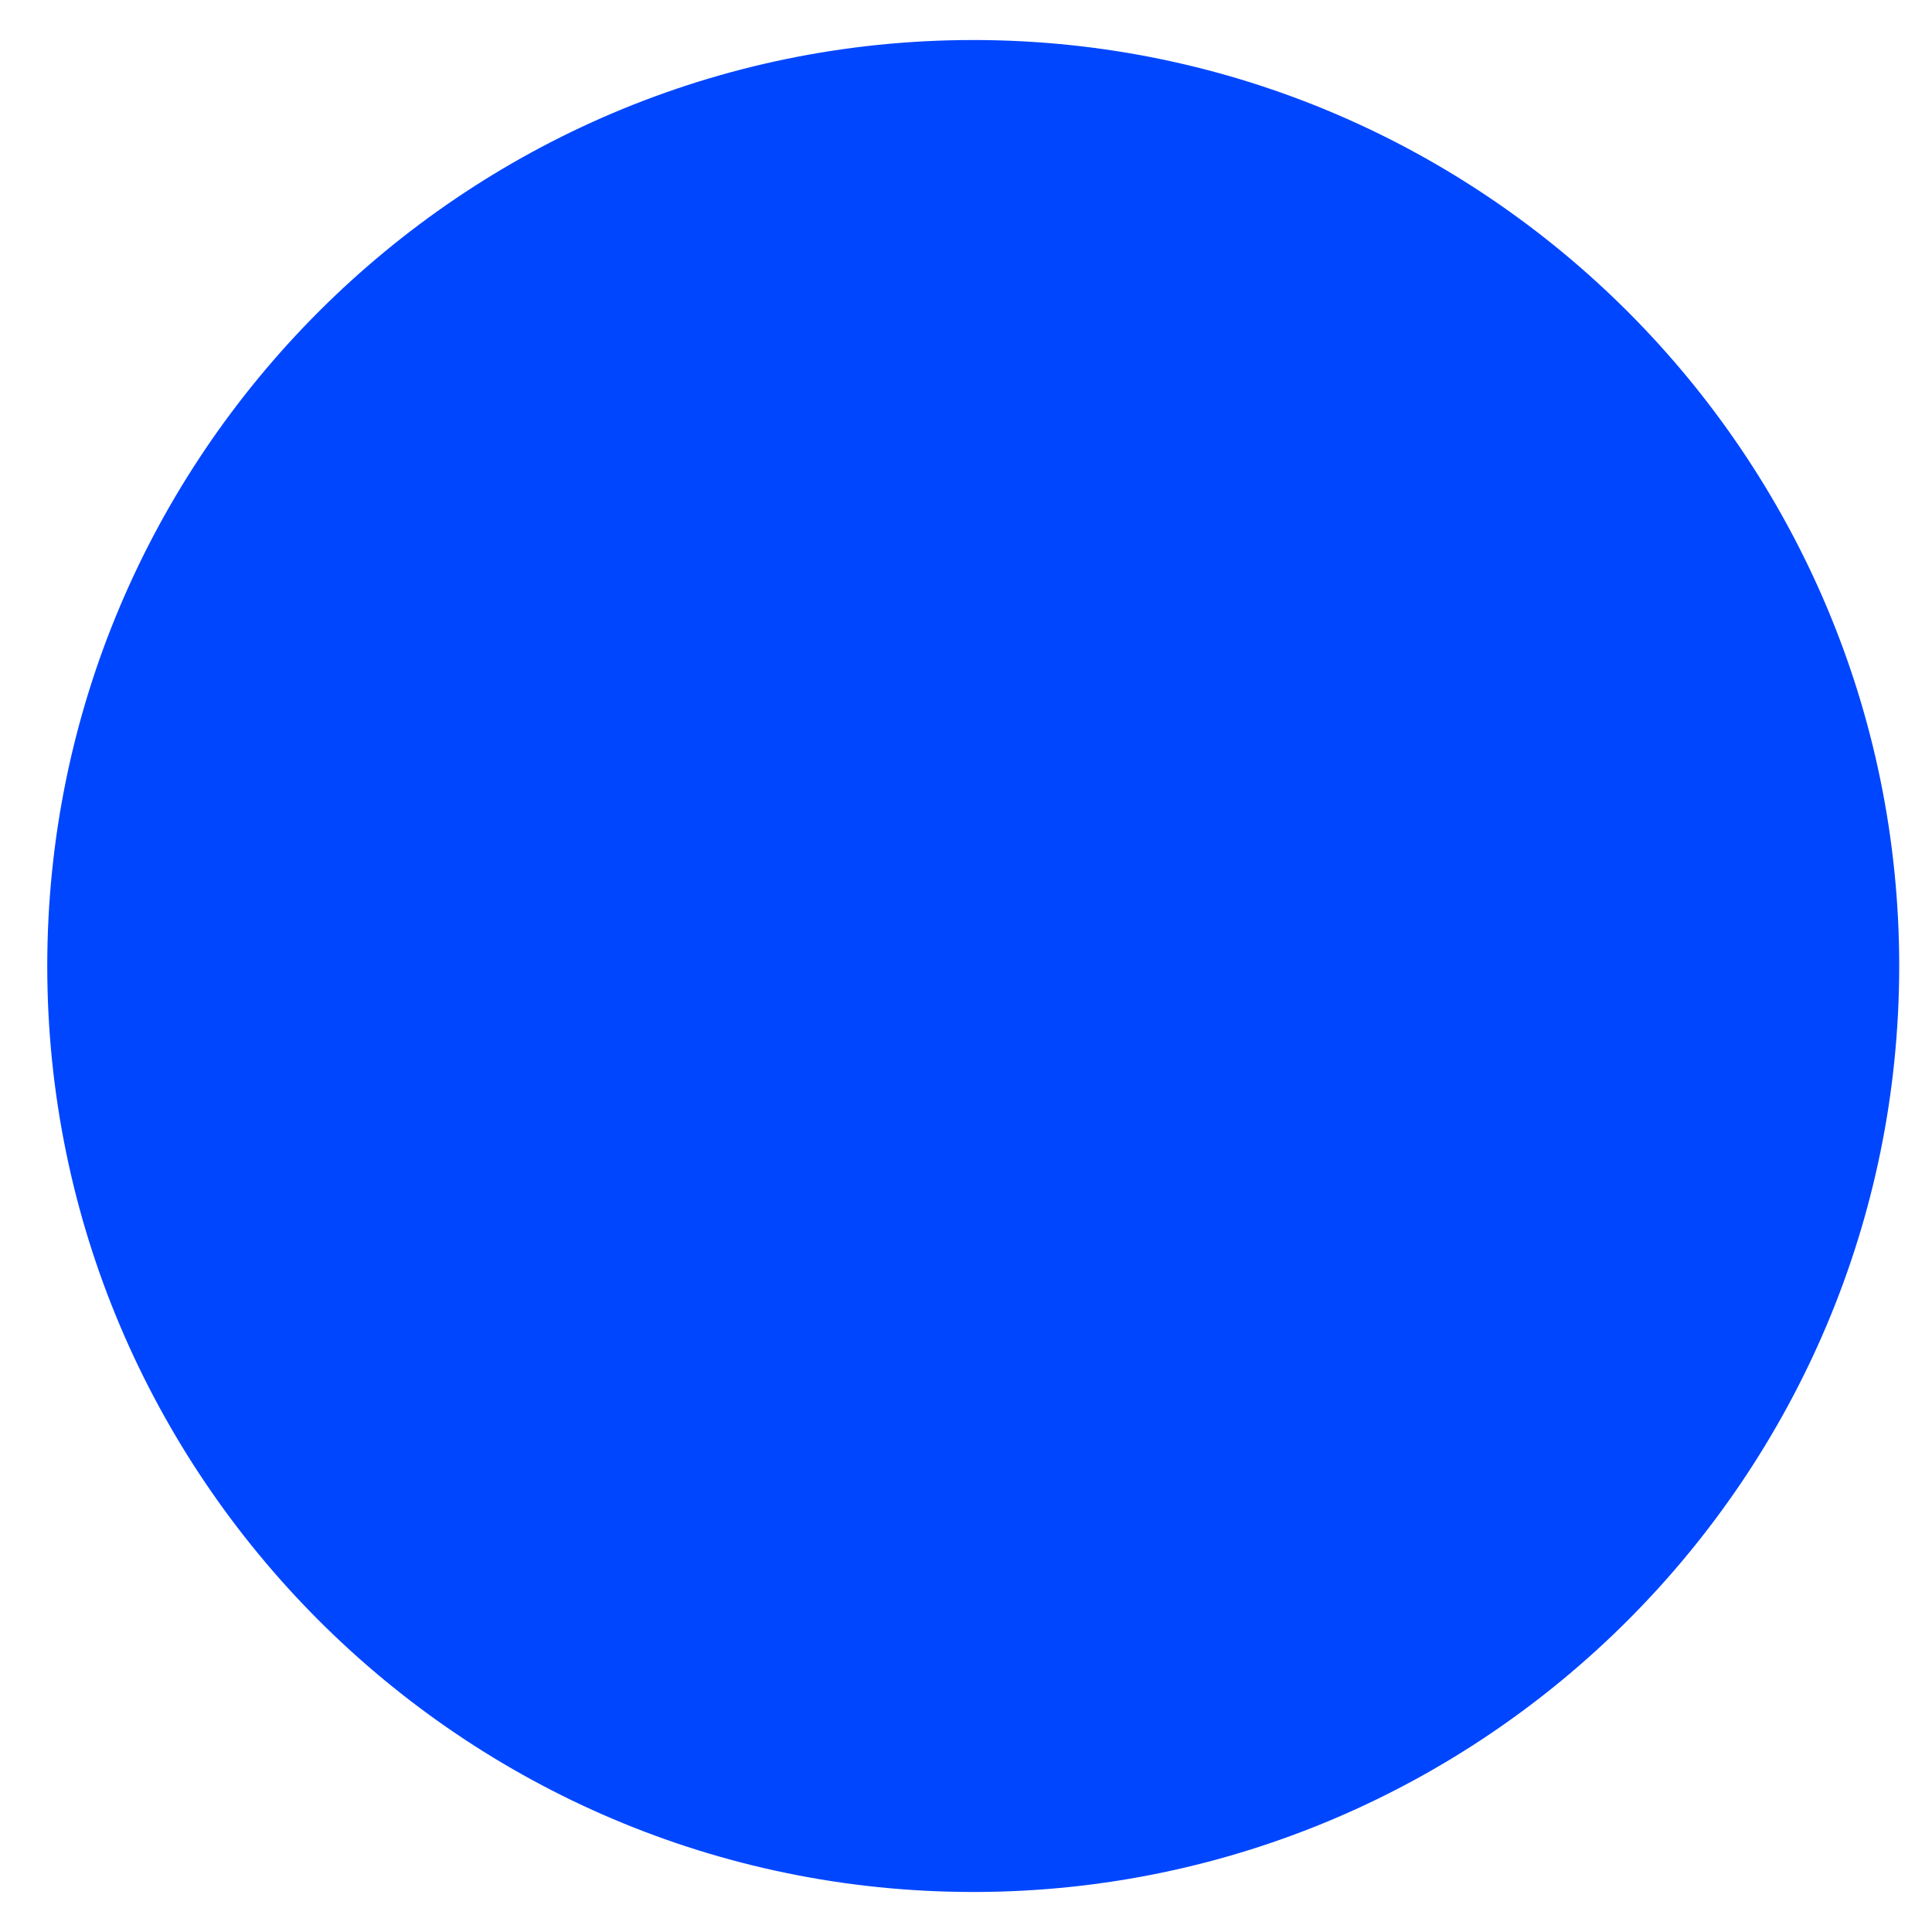 <svg width="39" height="39" viewBox="0 0 39 39" fill="none" xmlns="http://www.w3.org/2000/svg">
<path d="M38.338 19.5C38.338 29.784 29.988 38.156 19.712 38.192H19.646C9.341 38.192 0.954 29.806 0.954 19.5C0.954 9.194 9.341 0.808 19.646 0.808H19.712C29.988 0.845 38.338 9.216 38.338 19.5Z" fill="#0046FF"/>
</svg>
